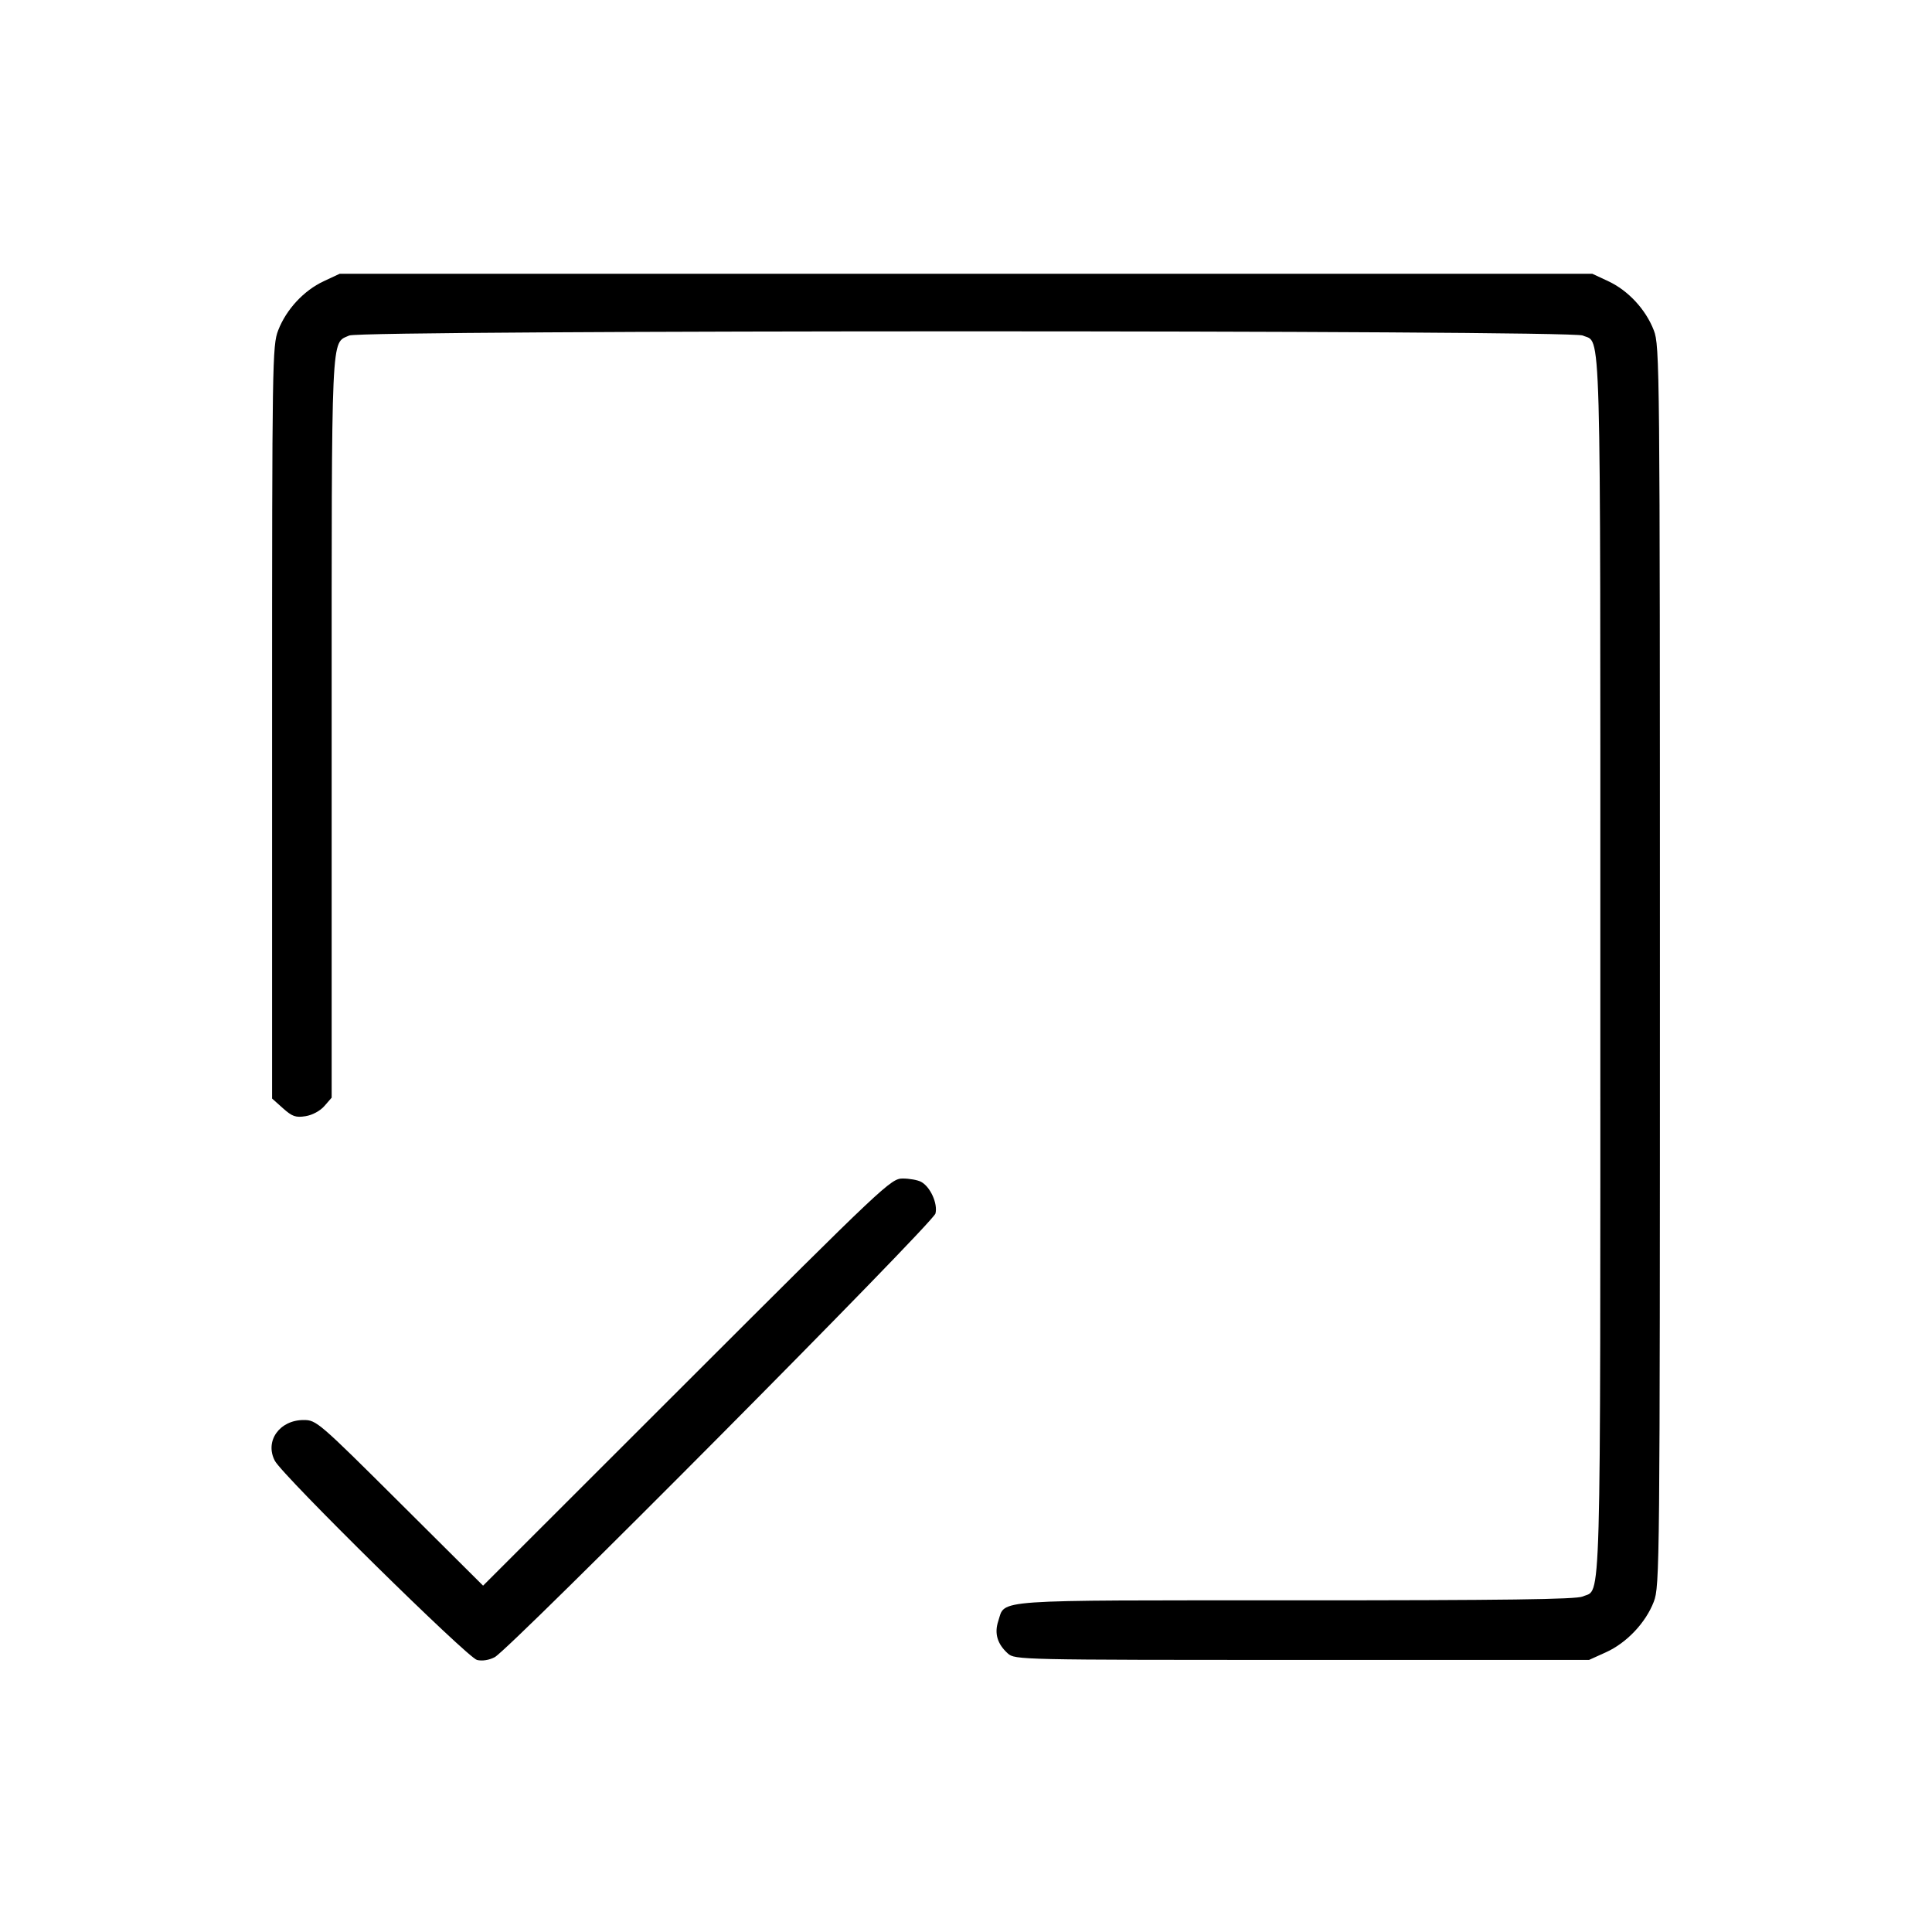 <svg fill="currentColor" viewBox="0 0 256 256" xmlns="http://www.w3.org/2000/svg"><path d="M42.880 37.271 C 40.252 38.497,37.927 41.009,36.860 43.774 C 36.085 45.784,36.053 47.843,36.053 95.715 L 36.053 145.563 37.499 146.855 C 38.719 147.945,39.184 148.108,40.485 147.901 C 41.390 147.757,42.423 147.199,42.987 146.551 L 43.947 145.446 43.947 96.382 C 43.947 43.065,43.834 45.572,46.281 44.456 C 47.904 43.717,208.096 43.717,209.719 44.456 C 212.203 45.588,212.053 40.239,212.053 128.000 C 212.053 215.761,212.203 210.412,209.719 211.544 C 208.879 211.926,199.400 212.053,171.698 212.053 C 130.848 212.053,133.237 211.887,132.275 214.800 C 131.736 216.436,132.150 217.838,133.543 219.093 C 134.475 219.933,135.090 219.947,172.525 219.947 L 210.560 219.947 212.790 218.938 C 215.535 217.697,218.056 215.036,219.134 212.242 C 219.923 210.194,219.947 207.758,219.947 128.000 C 219.947 48.461,219.921 45.801,219.140 43.774 C 218.073 41.009,215.748 38.497,213.120 37.271 L 210.987 36.275 128.000 36.275 L 45.013 36.275 42.880 37.271 M91.006 183.134 L 64.011 210.107 52.984 199.134 C 42.221 188.422,41.917 188.160,40.237 188.160 C 37.027 188.160,35.048 190.967,36.422 193.569 C 37.461 195.535,61.932 219.640,63.207 219.953 C 63.893 220.121,64.812 219.976,65.554 219.583 C 67.580 218.510,123.646 162.071,123.956 160.793 C 124.277 159.469,123.269 157.252,122.050 156.599 C 121.599 156.358,120.503 156.160,119.616 156.160 C 118.050 156.160,117.195 156.967,91.006 183.134 " stroke="none" fill-rule="evenodd"></path></svg>